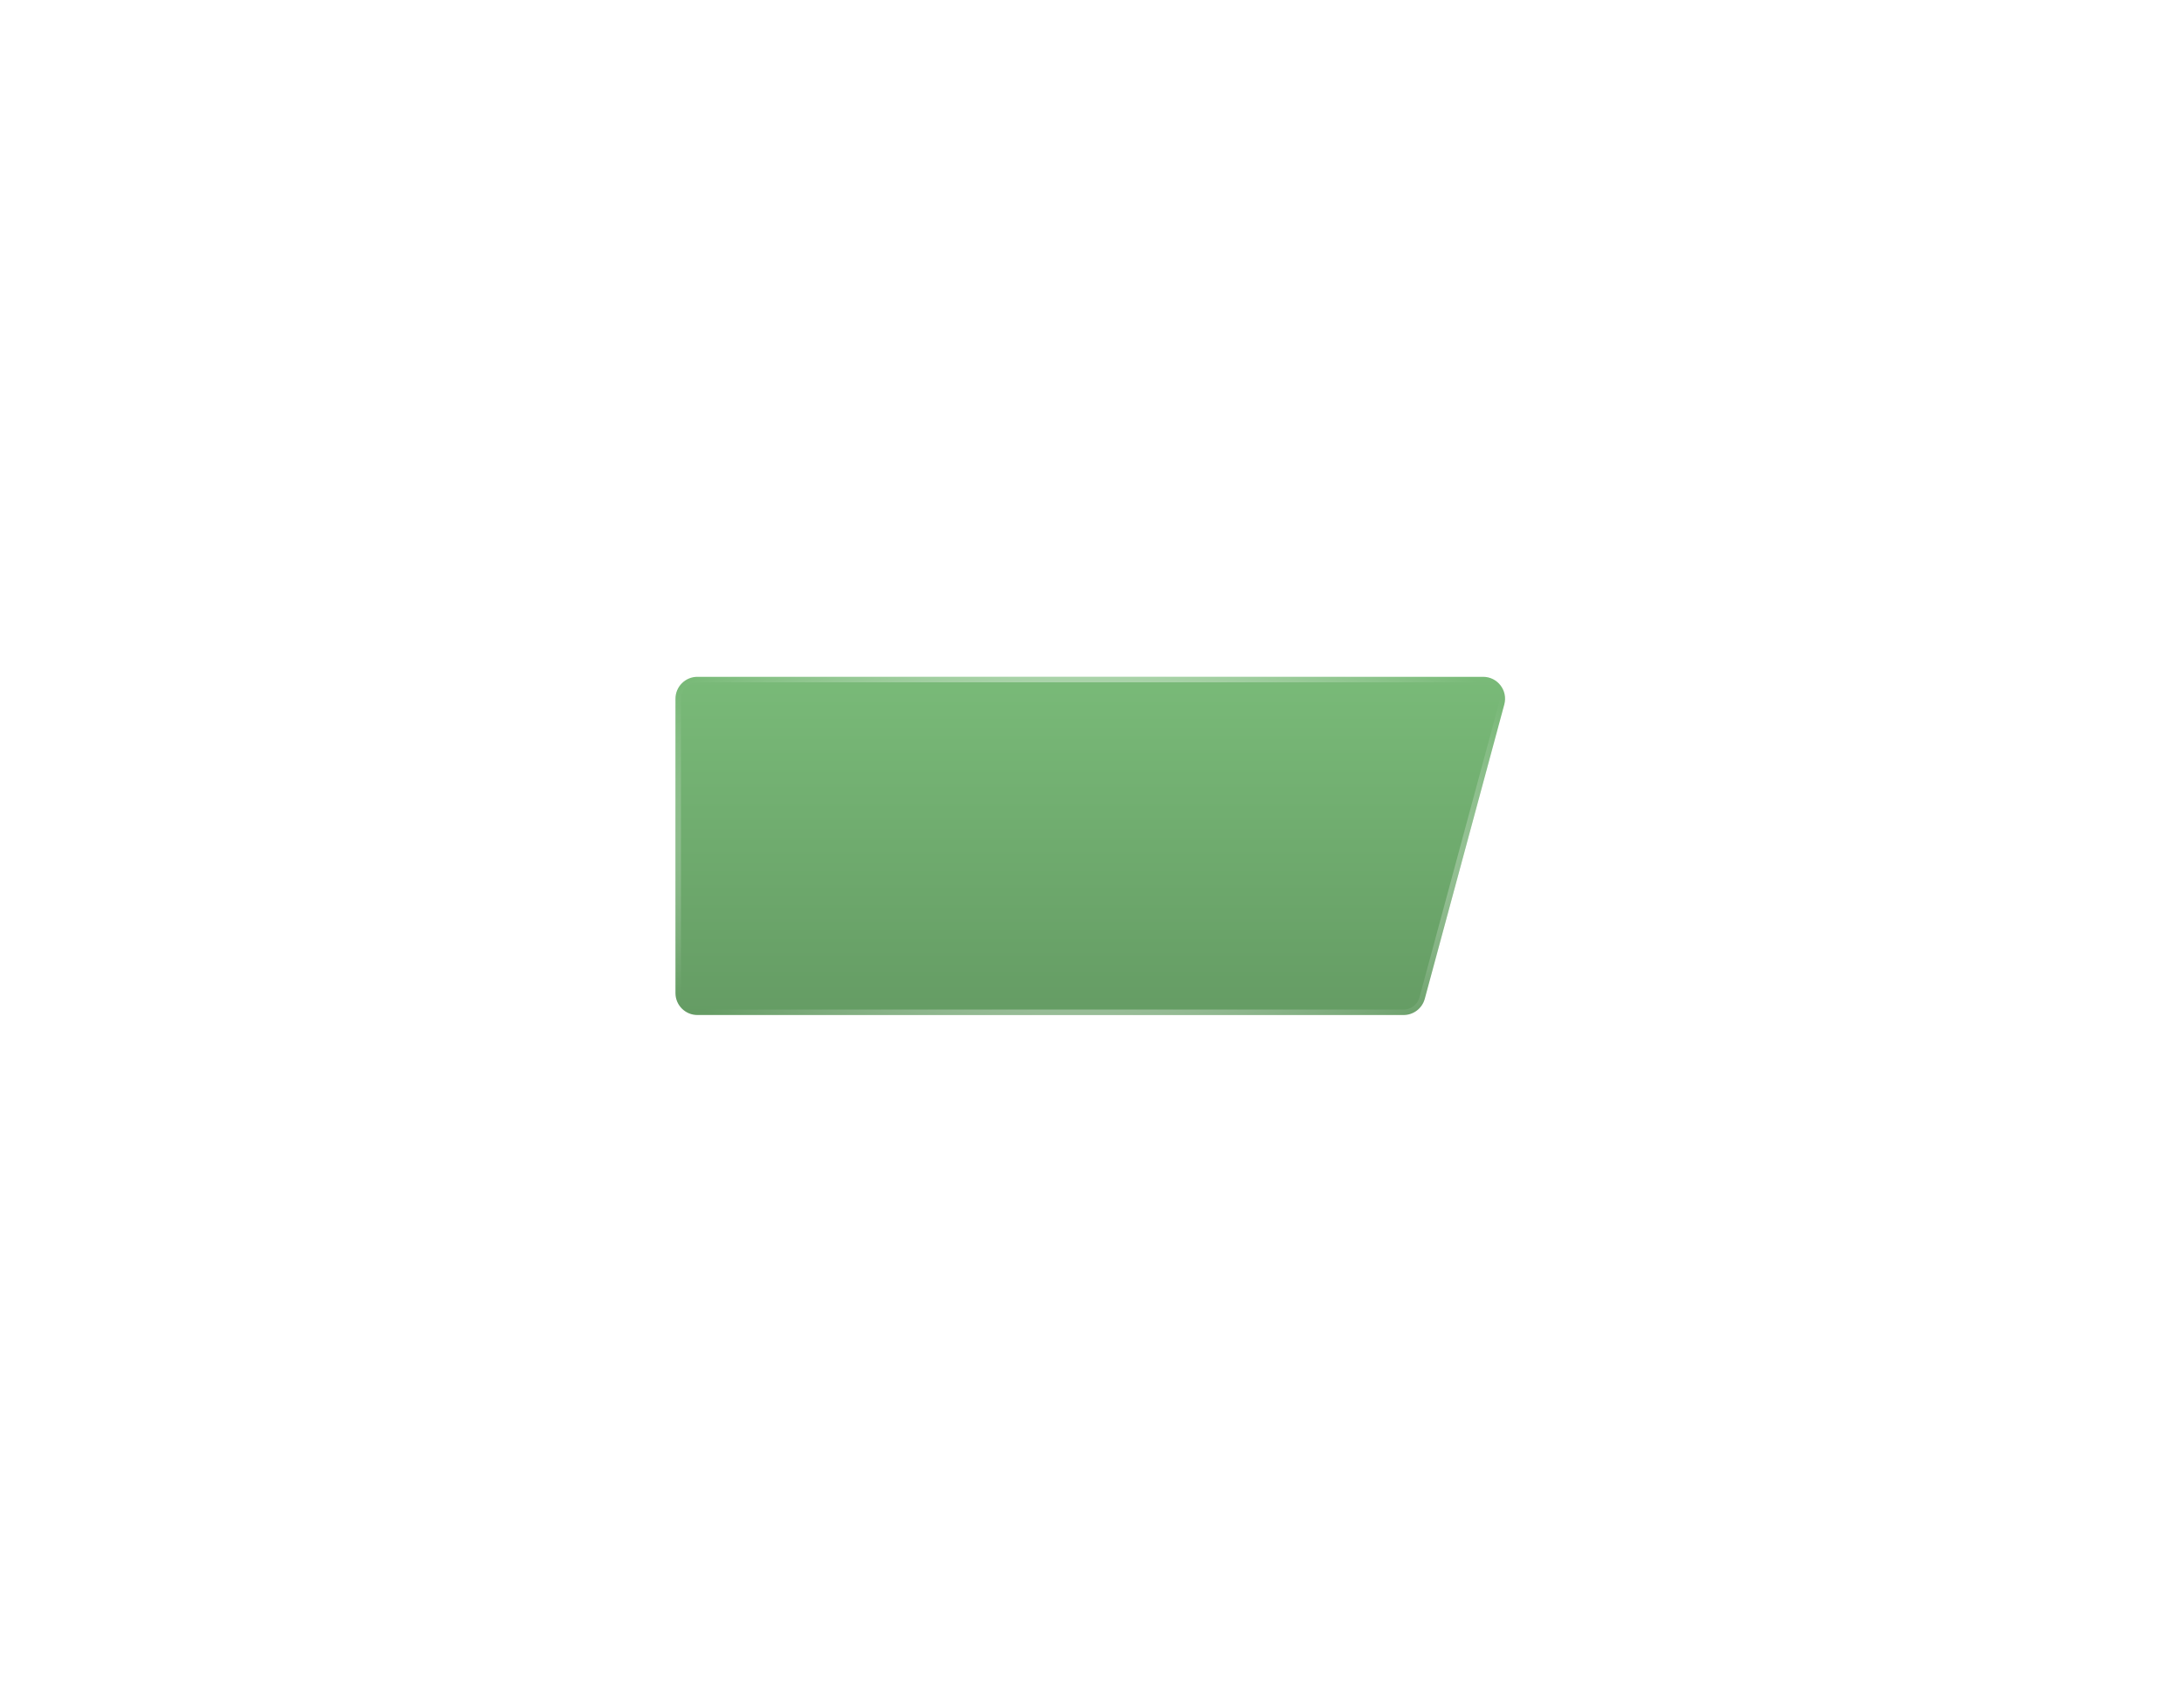 <svg width="388" height="301" viewBox="0 0 388 301" fill="none" xmlns="http://www.w3.org/2000/svg">
<g filter="url(#filter0_d)">
<path d="M120 120.13C120 117.978 121.744 116.234 123.896 116.234H263.489C266.054 116.234 267.919 118.67 267.249 121.146L253.117 173.435C252.658 175.134 251.117 176.314 249.356 176.314H123.896C121.744 176.314 120 174.57 120 172.419V120.13Z" fill="url(#paint0_linear)"/>
<path d="M120.487 120.13C120.487 118.247 122.013 116.721 123.896 116.721H263.489C265.733 116.721 267.365 118.852 266.779 121.019L252.647 173.308C252.245 174.795 250.896 175.827 249.356 175.827H123.896C122.013 175.827 120.487 174.301 120.487 172.419V120.13Z" stroke="url(#paint1_radial)" stroke-width="0.974"/>
</g>
<defs>
<filter id="filter0_d" x="0" y="0.234" width="387.386" height="300.08" filterUnits="userSpaceOnUse" color-interpolation-filters="sRGB">
<feFlood flood-opacity="0" result="BackgroundImageFix"/>
<feColorMatrix in="SourceAlpha" type="matrix" values="0 0 0 0 0 0 0 0 0 0 0 0 0 0 0 0 0 0 127 0"/>
<feOffset dy="4"/>
<feGaussianBlur stdDeviation="60"/>
<feColorMatrix type="matrix" values="0 0 0 0 0 0 0 0 0 0 0 0 0 0 0 0 0 0 0.25 0"/>
<feBlend mode="normal" in2="BackgroundImageFix" result="effect1_dropShadow"/>
<feBlend mode="normal" in="SourceGraphic" in2="effect1_dropShadow" result="shape"/>
</filter>
<linearGradient id="paint0_linear" x1="194.288" y1="116.234" x2="194.288" y2="176.314" gradientUnits="userSpaceOnUse">
<stop stop-color="#79BA78"/>
<stop offset="1" stop-color="#659C64"/>
</linearGradient>
<radialGradient id="paint1_radial" cx="0" cy="0" r="1" gradientUnits="userSpaceOnUse" gradientTransform="translate(192.305 145.48) rotate(90) scale(45.303 89.622)">
<stop stop-color="white"/>
<stop offset="1" stop-color="white" stop-opacity="0"/>
</radialGradient>
</defs>
</svg>

